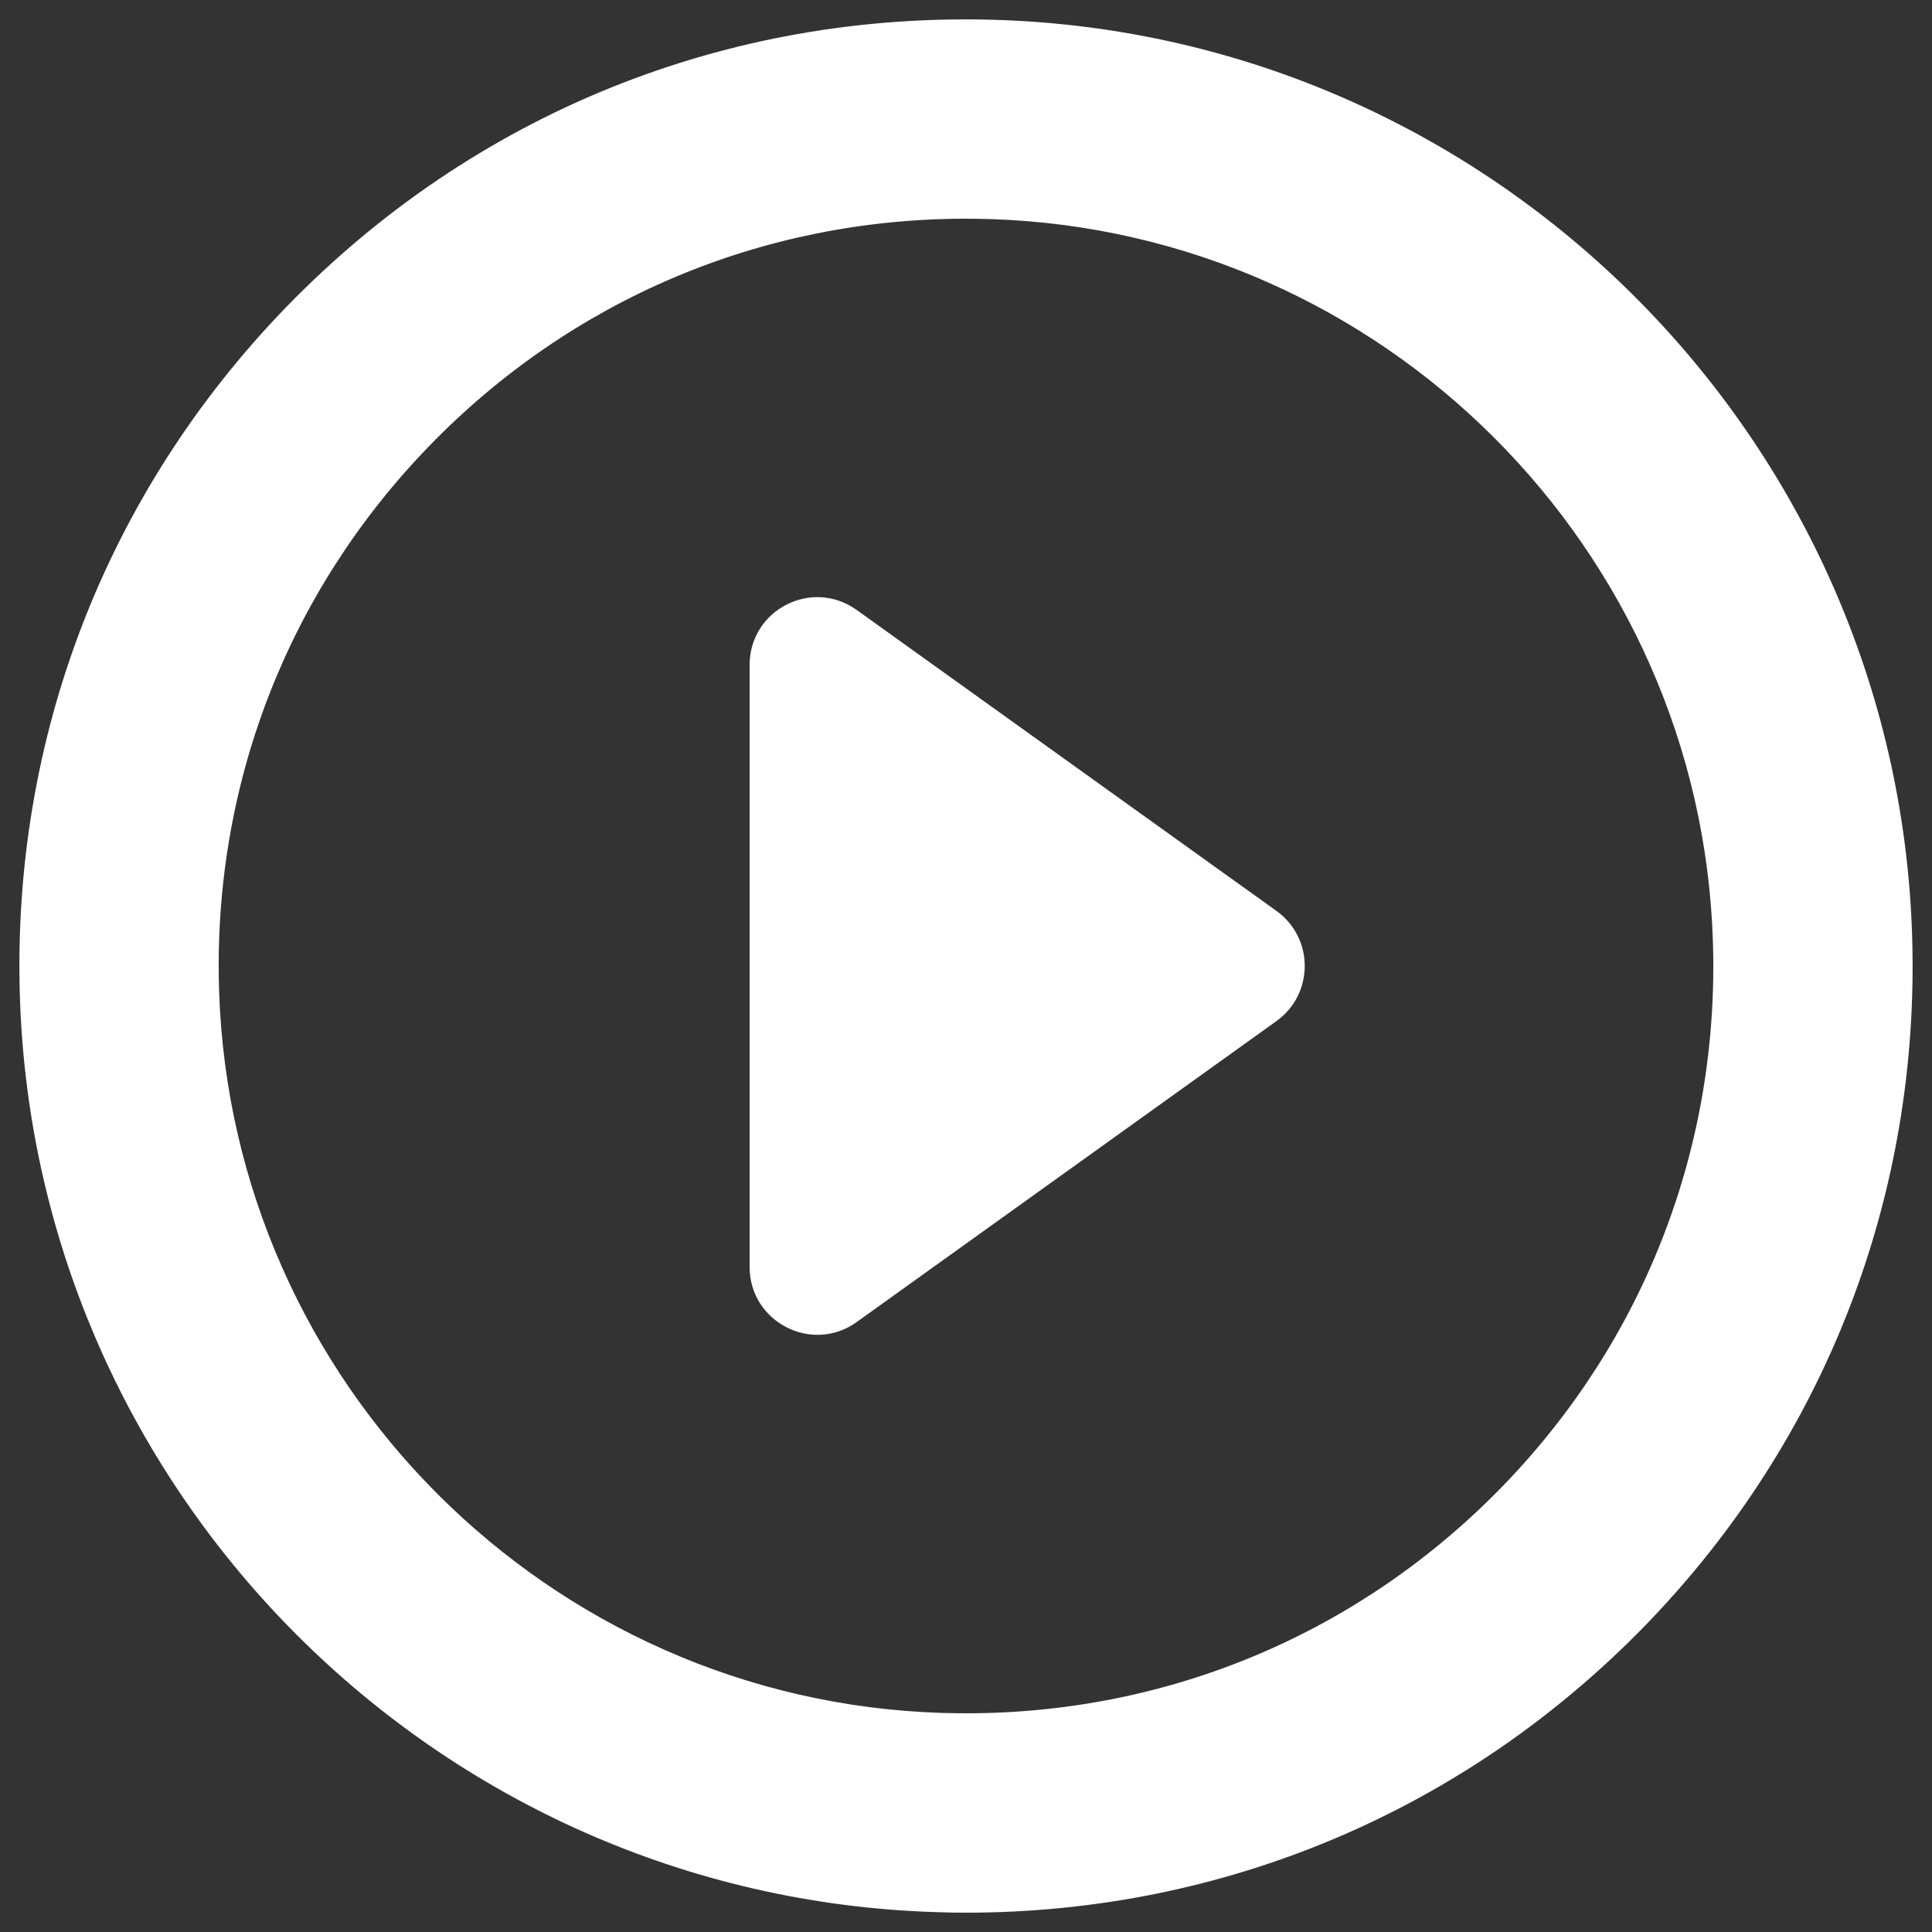 <?xml version="1.0" encoding="utf-8"?>
<!-- Generator: Adobe Illustrator 25.0.0, SVG Export Plug-In . SVG Version: 6.00 Build 0)  -->
<svg version="1.1" id="Layer_1" xmlns="http://www.w3.org/2000/svg" xmlns:xlink="http://www.w3.org/1999/xlink" x="0px" y="0px"
	 viewBox="0 0 1000 1000" style="enable-background:new 0 0 1000 1000;" xml:space="preserve">
<rect x="0" y="0" width="1000" height="1000" fill="#333333" stroke="none"/>
<style type="text/css">
	.st0{fill:#FFFFFF;}
</style>
<g>
	<g>
		<path class="st0" d="M989.7,484C981.5,226.6,773.4,18.5,516,10.3C375.9,5.8,244.9,59.1,148,159.1C54.9,255.3,6,382,10.3,516
			C18.5,773.4,226.6,981.5,484,989.7c5.4,0.2,10.7,0.3,16,0.3c133.8,0,258.8-53,352-149.1C945.1,744.7,994,618,989.7,484z
			 M777.9,769.1C704.3,845,605.6,886.8,500,886.8c-4.2,0-8.4-0.1-12.7-0.2c-203.2-6.5-367.4-170.7-373.9-373.9
			c-3.4-105.8,35.2-205.9,108.7-281.8C295.7,155,394.3,113.2,500,113.2c4.2,0,8.4,0.1,12.7,0.2c203.2,6.5,367.4,170.7,373.9,373.9
			C890,593.1,851.4,693.2,777.9,769.1z"/>
		<path class="st0" d="M660.7,471.5L443.4,315.7c-23.2-16.6-55.4-0.1-55.4,28.5v311.6c0,28.5,32.3,45.1,55.4,28.5l217.3-155.8
			C680.2,514.5,680.2,485.5,660.7,471.5z"/>
	</g>
</g>
</svg>
